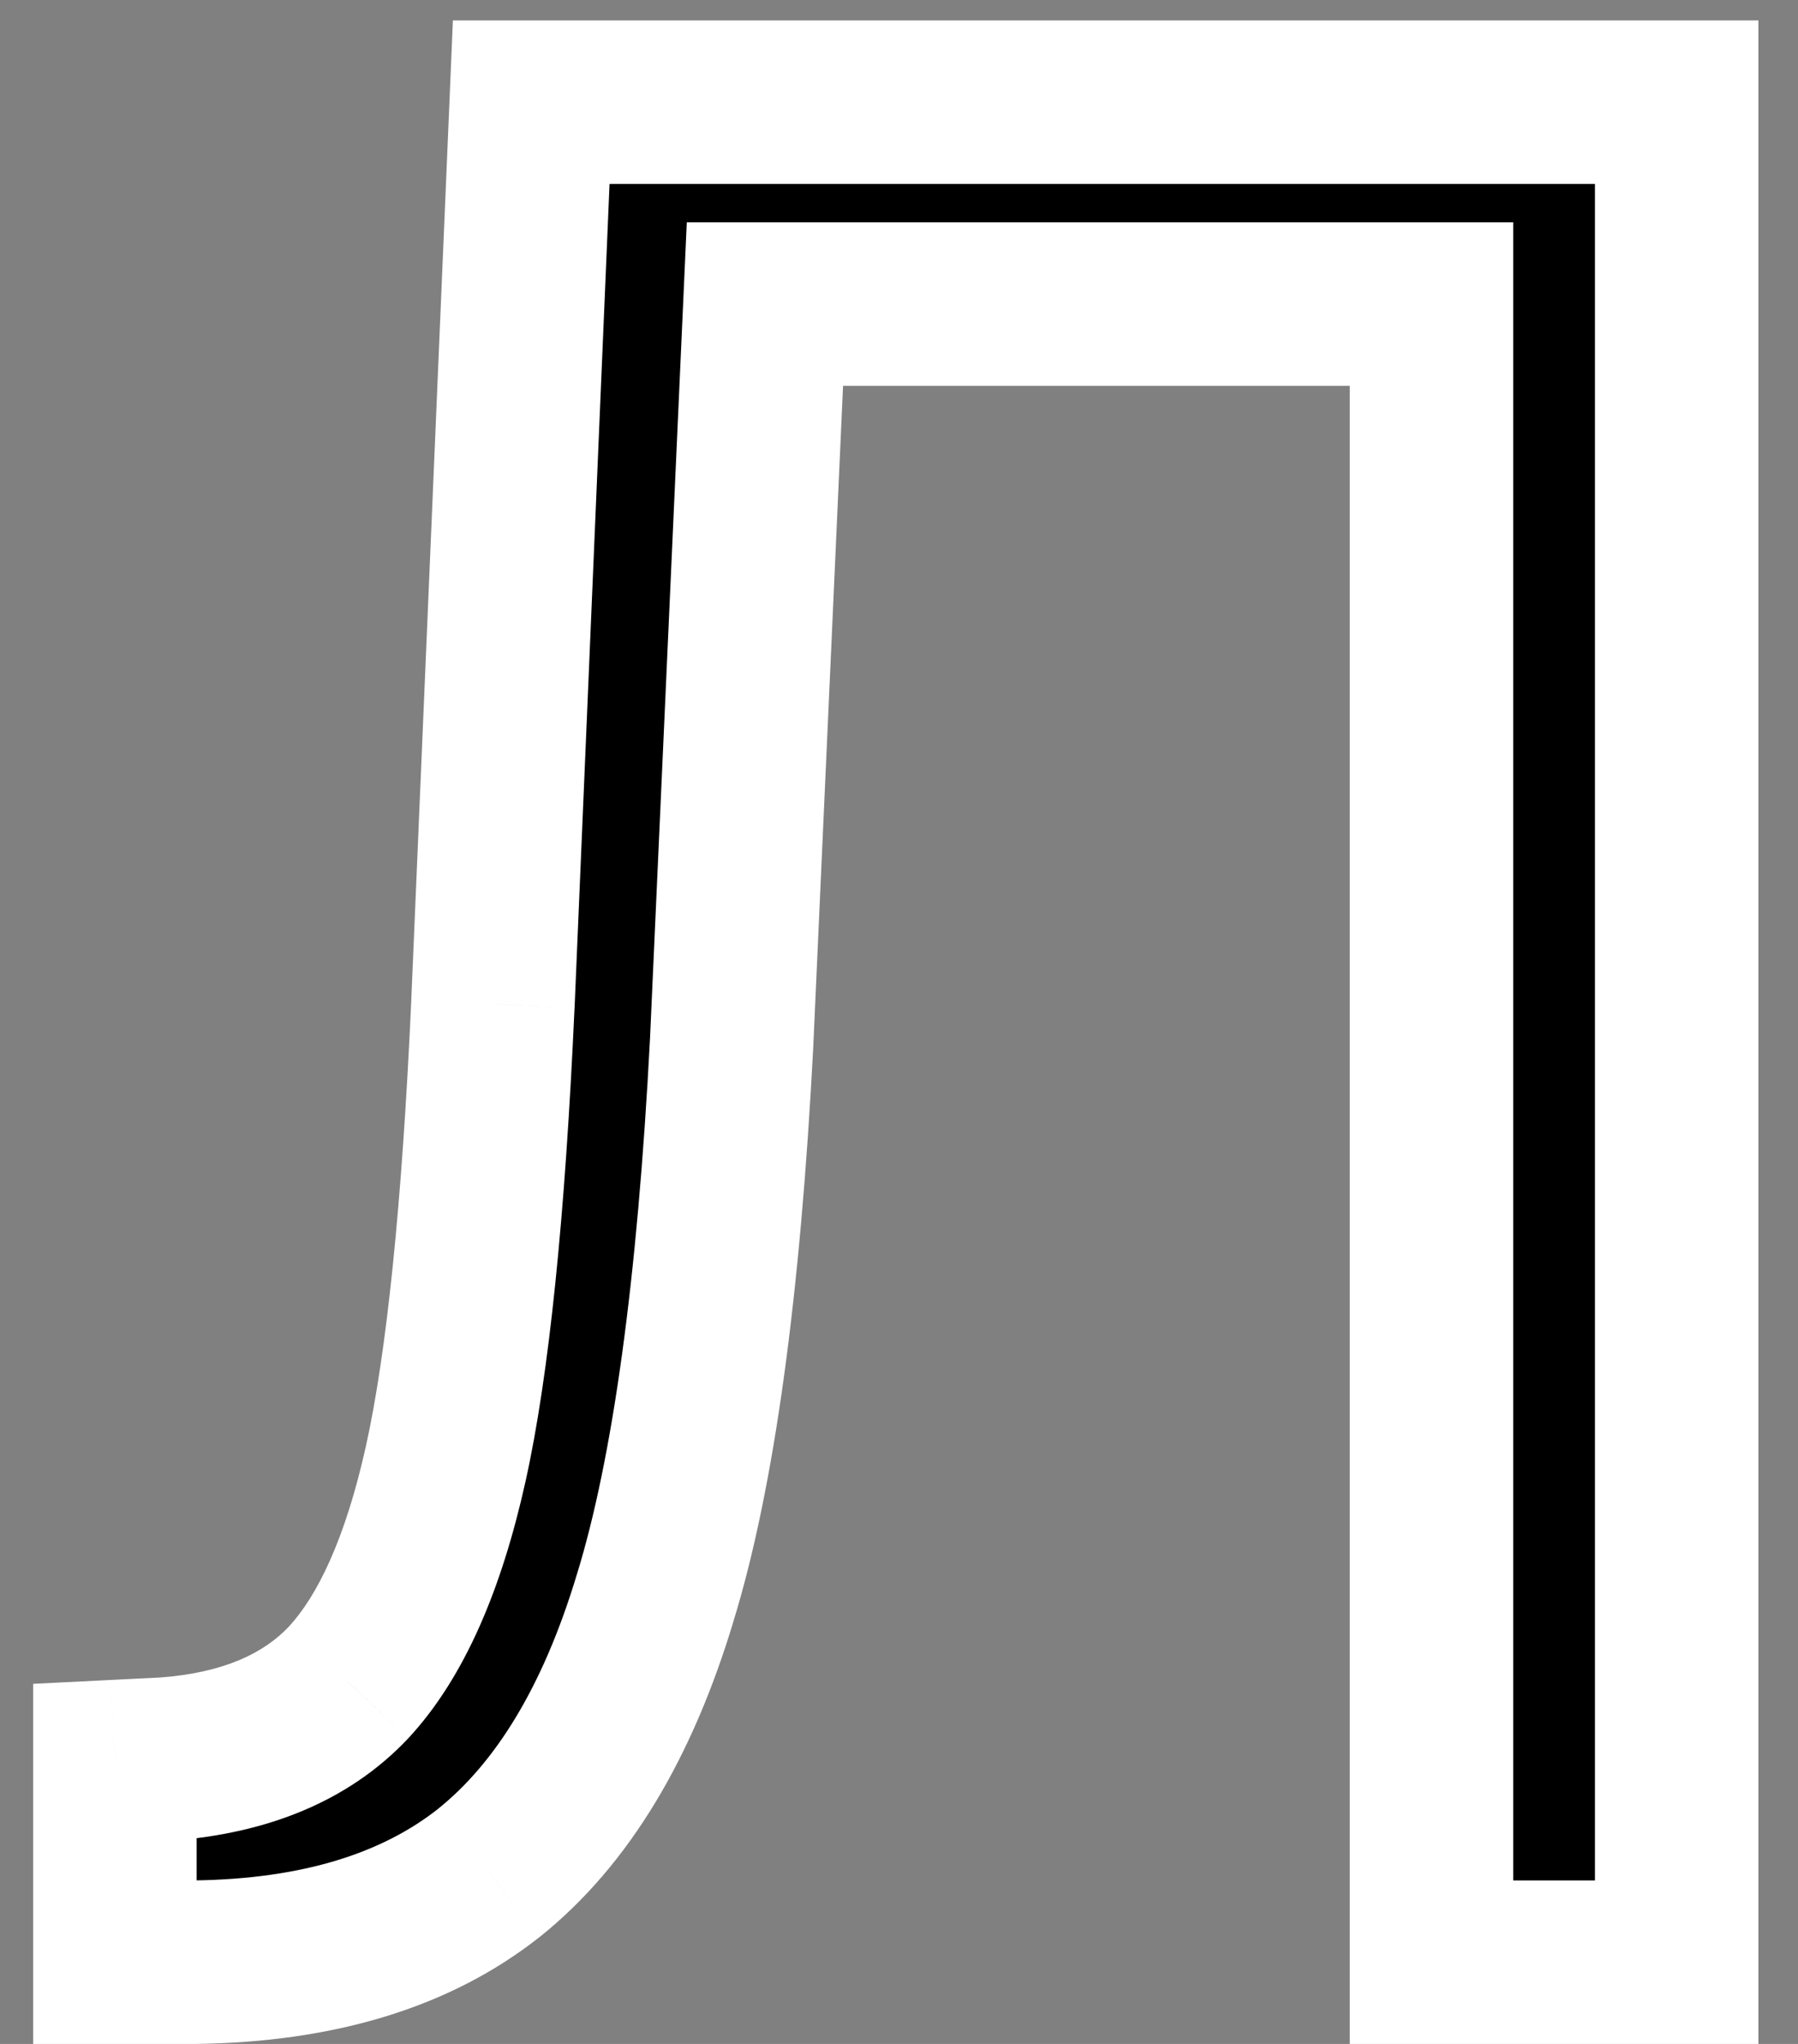 <svg width="44" height="50" viewBox="0 0 44 50" fill="none" xmlns="http://www.w3.org/2000/svg">
<rect x="0" y="0" width="44" height="50" fill="#808080" stroke="none"/>
<path d="M41.031 2.5V48H35.031V7.438H18.719L17.906 25.469C17.594 31.51 16.969 36.052 16.031 39.094C15.115 42.135 13.76 44.375 11.969 45.812C10.177 47.229 7.781 47.958 4.781 48H2.812V43.094L4.062 43.031C6 42.885 7.49 42.26 8.531 41.156C9.573 40.031 10.365 38.25 10.906 35.812C11.448 33.375 11.833 29.625 12.062 24.562L13 2.5H41.031Z" fill="black"/>
<path d="M41.031 2.5H43.031V0.5H41.031V2.5ZM41.031 48V50H43.031V48H41.031ZM35.031 48H33.031V50H35.031V48ZM35.031 7.438H37.031V5.438H35.031V7.438ZM18.719 7.438V5.438H16.807L16.721 7.347L18.719 7.438ZM17.906 25.469L19.904 25.572L19.904 25.559L17.906 25.469ZM16.031 39.094L14.12 38.505L14.116 38.517L16.031 39.094ZM11.969 45.812L13.209 47.381L13.215 47.377L13.22 47.373L11.969 45.812ZM4.781 48V50H4.795L4.809 50L4.781 48ZM2.812 48H0.812V50H2.812V48ZM2.812 43.094L2.713 41.096L0.812 41.191V43.094H2.812ZM4.062 43.031L4.162 45.029L4.188 45.028L4.213 45.026L4.062 43.031ZM8.531 41.156L9.986 42.529L9.992 42.522L9.999 42.515L8.531 41.156ZM12.062 24.562L14.06 24.653L14.061 24.647L12.062 24.562ZM13 2.5V0.5H11.083L11.002 2.415L13 2.5ZM39.031 2.5V48H43.031V2.5H39.031ZM41.031 46H35.031V50H41.031V46ZM37.031 48V7.438H33.031V48H37.031ZM35.031 5.438H18.719V9.438H35.031V5.438ZM16.721 7.347L15.908 25.379L19.904 25.559L20.717 7.528L16.721 7.347ZM15.909 25.365C15.599 31.362 14.983 35.704 14.12 38.505L17.942 39.683C18.954 36.4 19.589 31.659 19.904 25.572L15.909 25.365ZM14.116 38.517C13.273 41.315 12.094 43.148 10.717 44.252L13.22 47.373C15.427 45.602 16.956 42.956 17.946 39.671L14.116 38.517ZM10.728 44.244C9.377 45.312 7.451 45.963 4.753 46L4.809 50C8.111 49.954 10.977 49.146 13.209 47.381L10.728 44.244ZM4.781 46H2.812V50H4.781V46ZM4.812 48V43.094H0.812V48H4.812ZM2.912 45.091L4.162 45.029L3.963 41.034L2.713 41.096L2.912 45.091ZM4.213 45.026C6.503 44.853 8.515 44.088 9.986 42.529L7.076 39.784C6.465 40.432 5.497 40.918 3.912 41.037L4.213 45.026ZM9.999 42.515C11.388 41.015 12.283 38.835 12.859 36.246L8.954 35.379C8.446 37.665 7.758 39.048 7.064 39.797L9.999 42.515ZM12.859 36.246C13.44 33.632 13.83 29.739 14.06 24.653L10.065 24.472C9.836 29.511 9.456 33.118 8.954 35.379L12.859 36.246ZM14.061 24.647L14.998 2.585L11.002 2.415L10.064 24.478L14.061 24.647ZM13 4.5H41.031V0.5H13V4.5Z" fill="white"/>
</svg>

